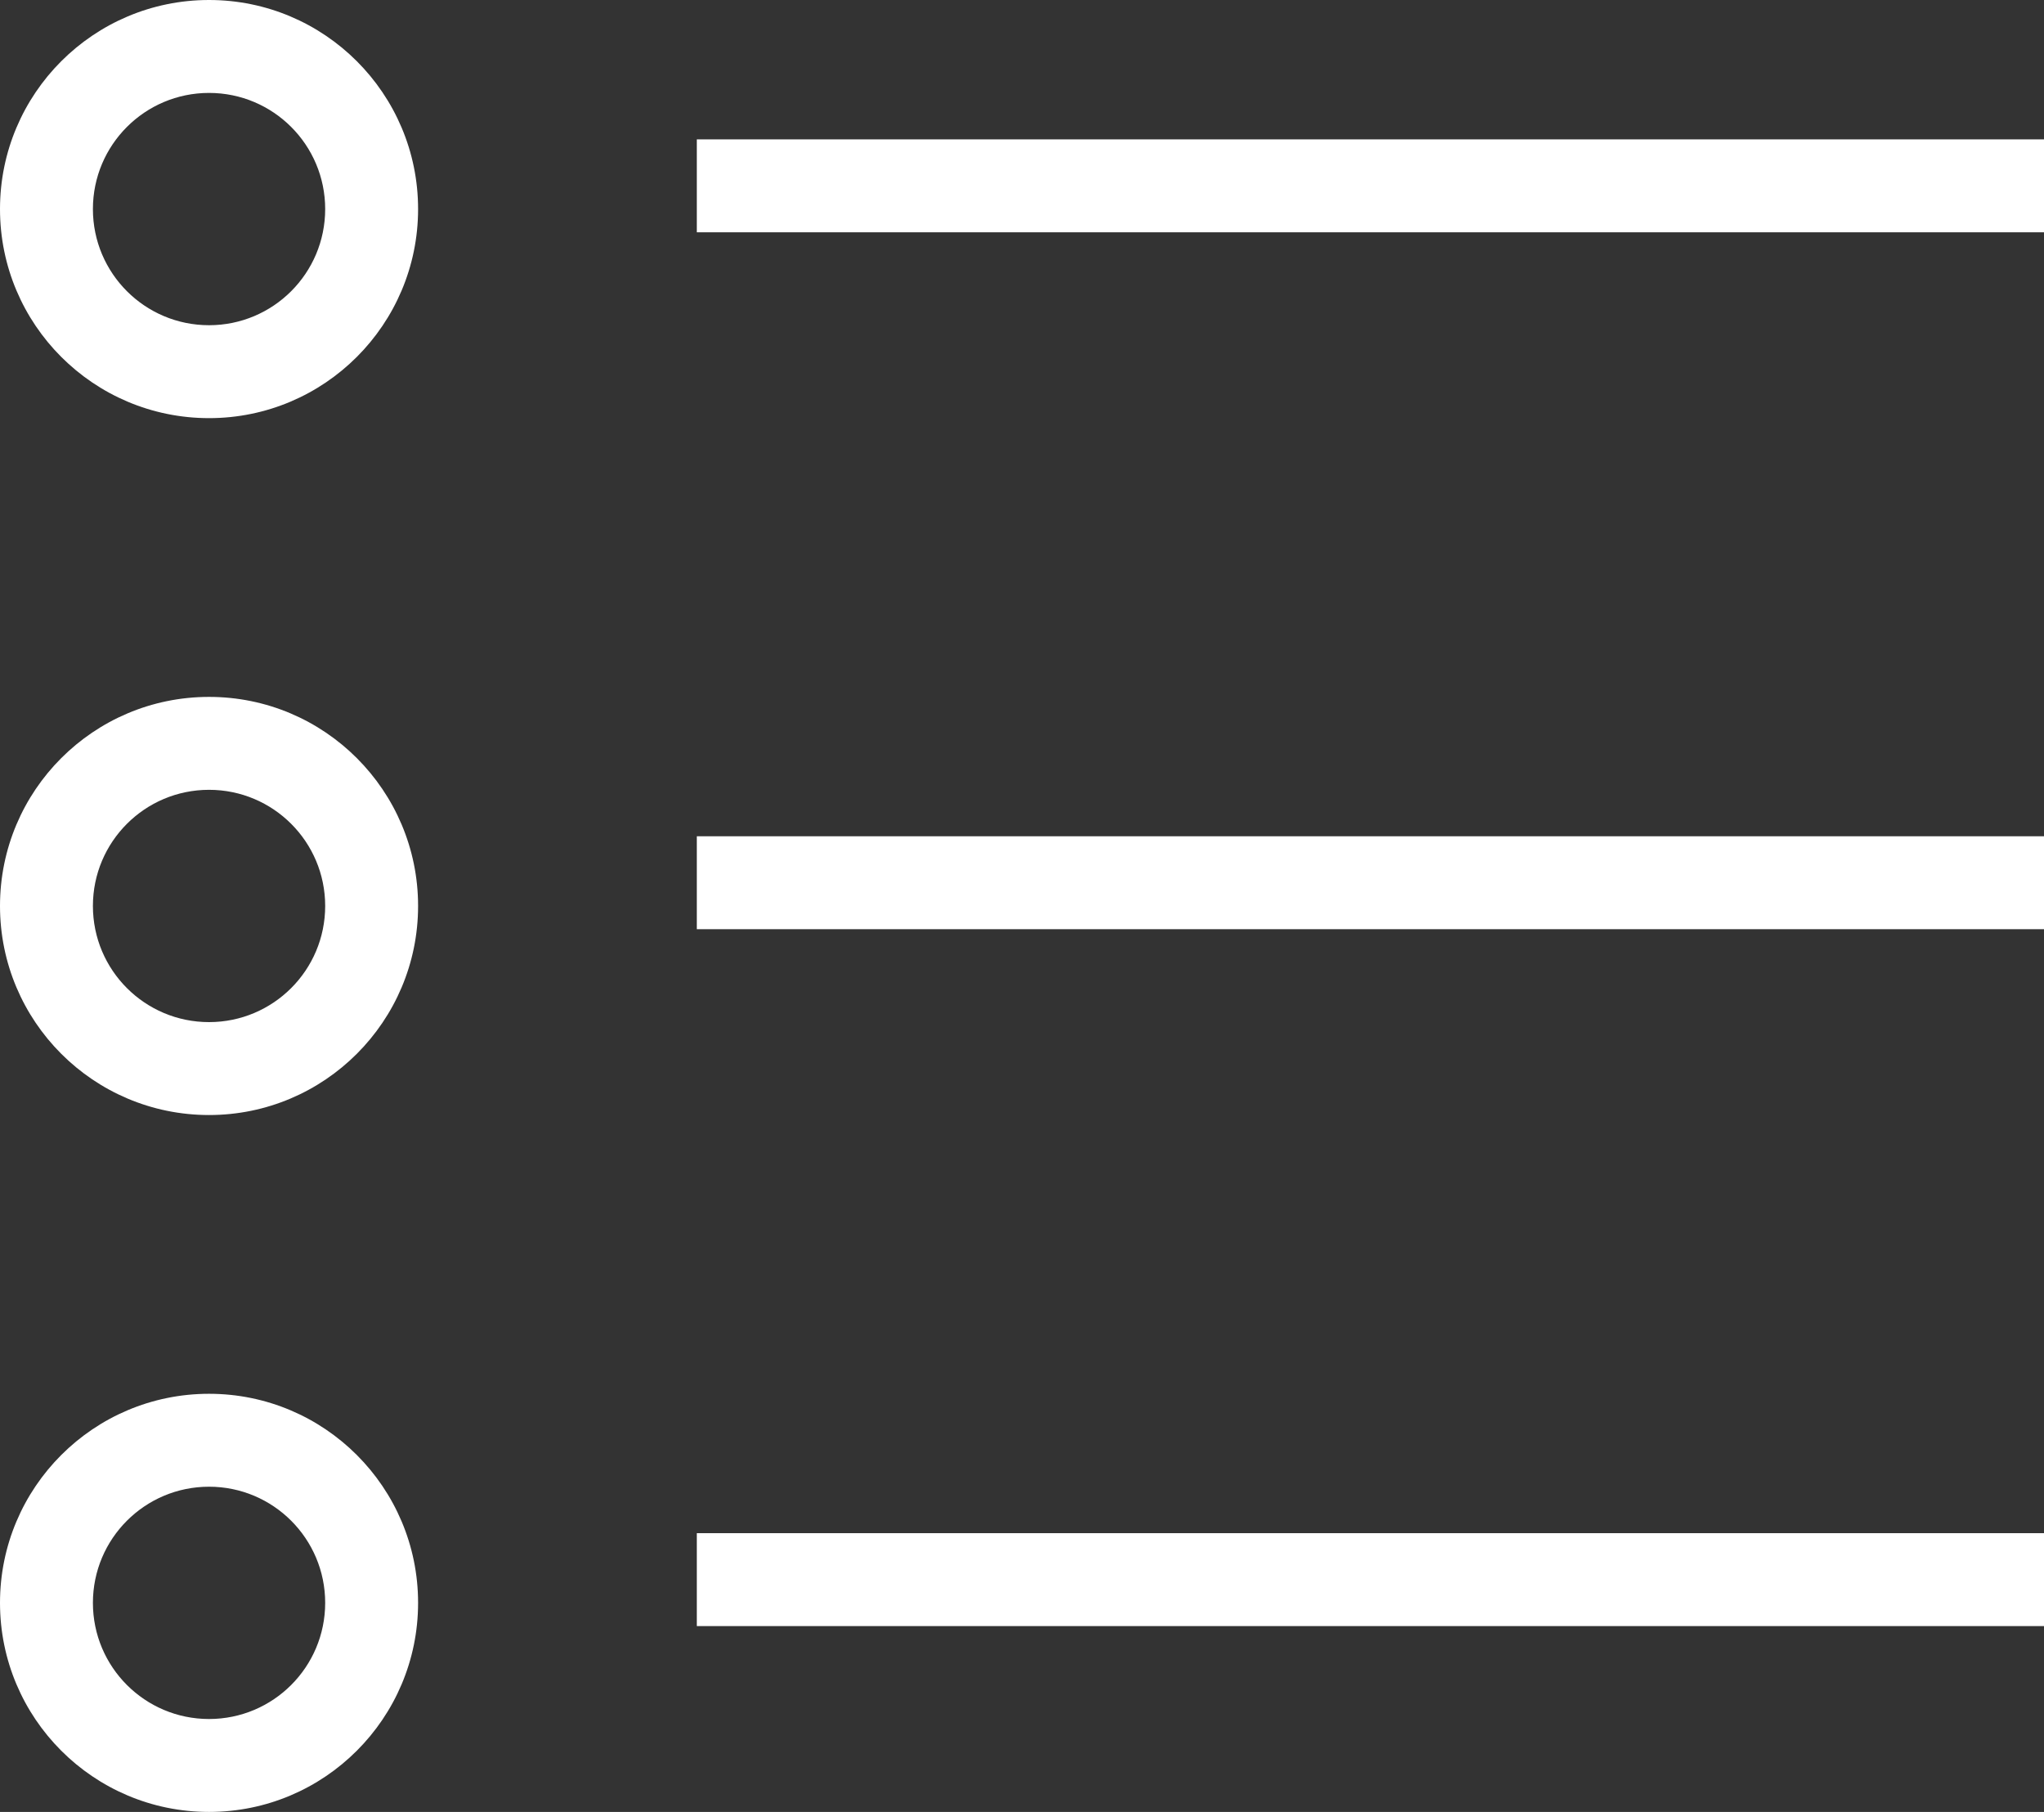 <svg width="44" height="39" viewBox="0 0 44 39" fill="none" xmlns="http://www.w3.org/2000/svg">
<rect x="0" y="0" width="44" height="39" fill="#333333" stroke="none"/>
<path fill-rule="evenodd" clip-rule="evenodd" d="M4.5 2C3.119 2 2 3.119 2 4.5C2 5.881 3.119 7 4.5 7C5.881 7 7 5.881 7 4.5C7 3.119 5.881 2 4.5 2ZM0 4.5C0 2.015 2.015 0 4.5 0C6.985 0 9 2.015 9 4.5C9 6.985 6.985 9 4.5 9C2.015 9 0 6.985 0 4.5Z" fill="white"/>
<path fill-rule="evenodd" clip-rule="evenodd" d="M4.5 17C3.119 17 2 18.119 2 19.5C2 20.881 3.119 22 4.5 22C5.881 22 7 20.881 7 19.5C7 18.119 5.881 17 4.5 17ZM0 19.5C0 17.015 2.015 15 4.5 15C6.985 15 9 17.015 9 19.5C9 21.985 6.985 24 4.5 24C2.015 24 0 21.985 0 19.5Z" fill="white"/>
<path fill-rule="evenodd" clip-rule="evenodd" d="M4.5 32C3.119 32 2 33.119 2 34.5C2 35.881 3.119 37 4.5 37C5.881 37 7 35.881 7 34.5C7 33.119 5.881 32 4.5 32ZM0 34.5C0 32.015 2.015 30 4.5 30C6.985 30 9 32.015 9 34.5C9 36.985 6.985 39 4.5 39C2.015 39 0 36.985 0 34.5Z" fill="white"/>
<path fill-rule="evenodd" clip-rule="evenodd" d="M44 5H15V3H44V5Z" fill="white"/>
<path fill-rule="evenodd" clip-rule="evenodd" d="M44 20H15V18H44V20Z" fill="white"/>
<path fill-rule="evenodd" clip-rule="evenodd" d="M44 35H15V33H44V35Z" fill="white"/>
</svg>
